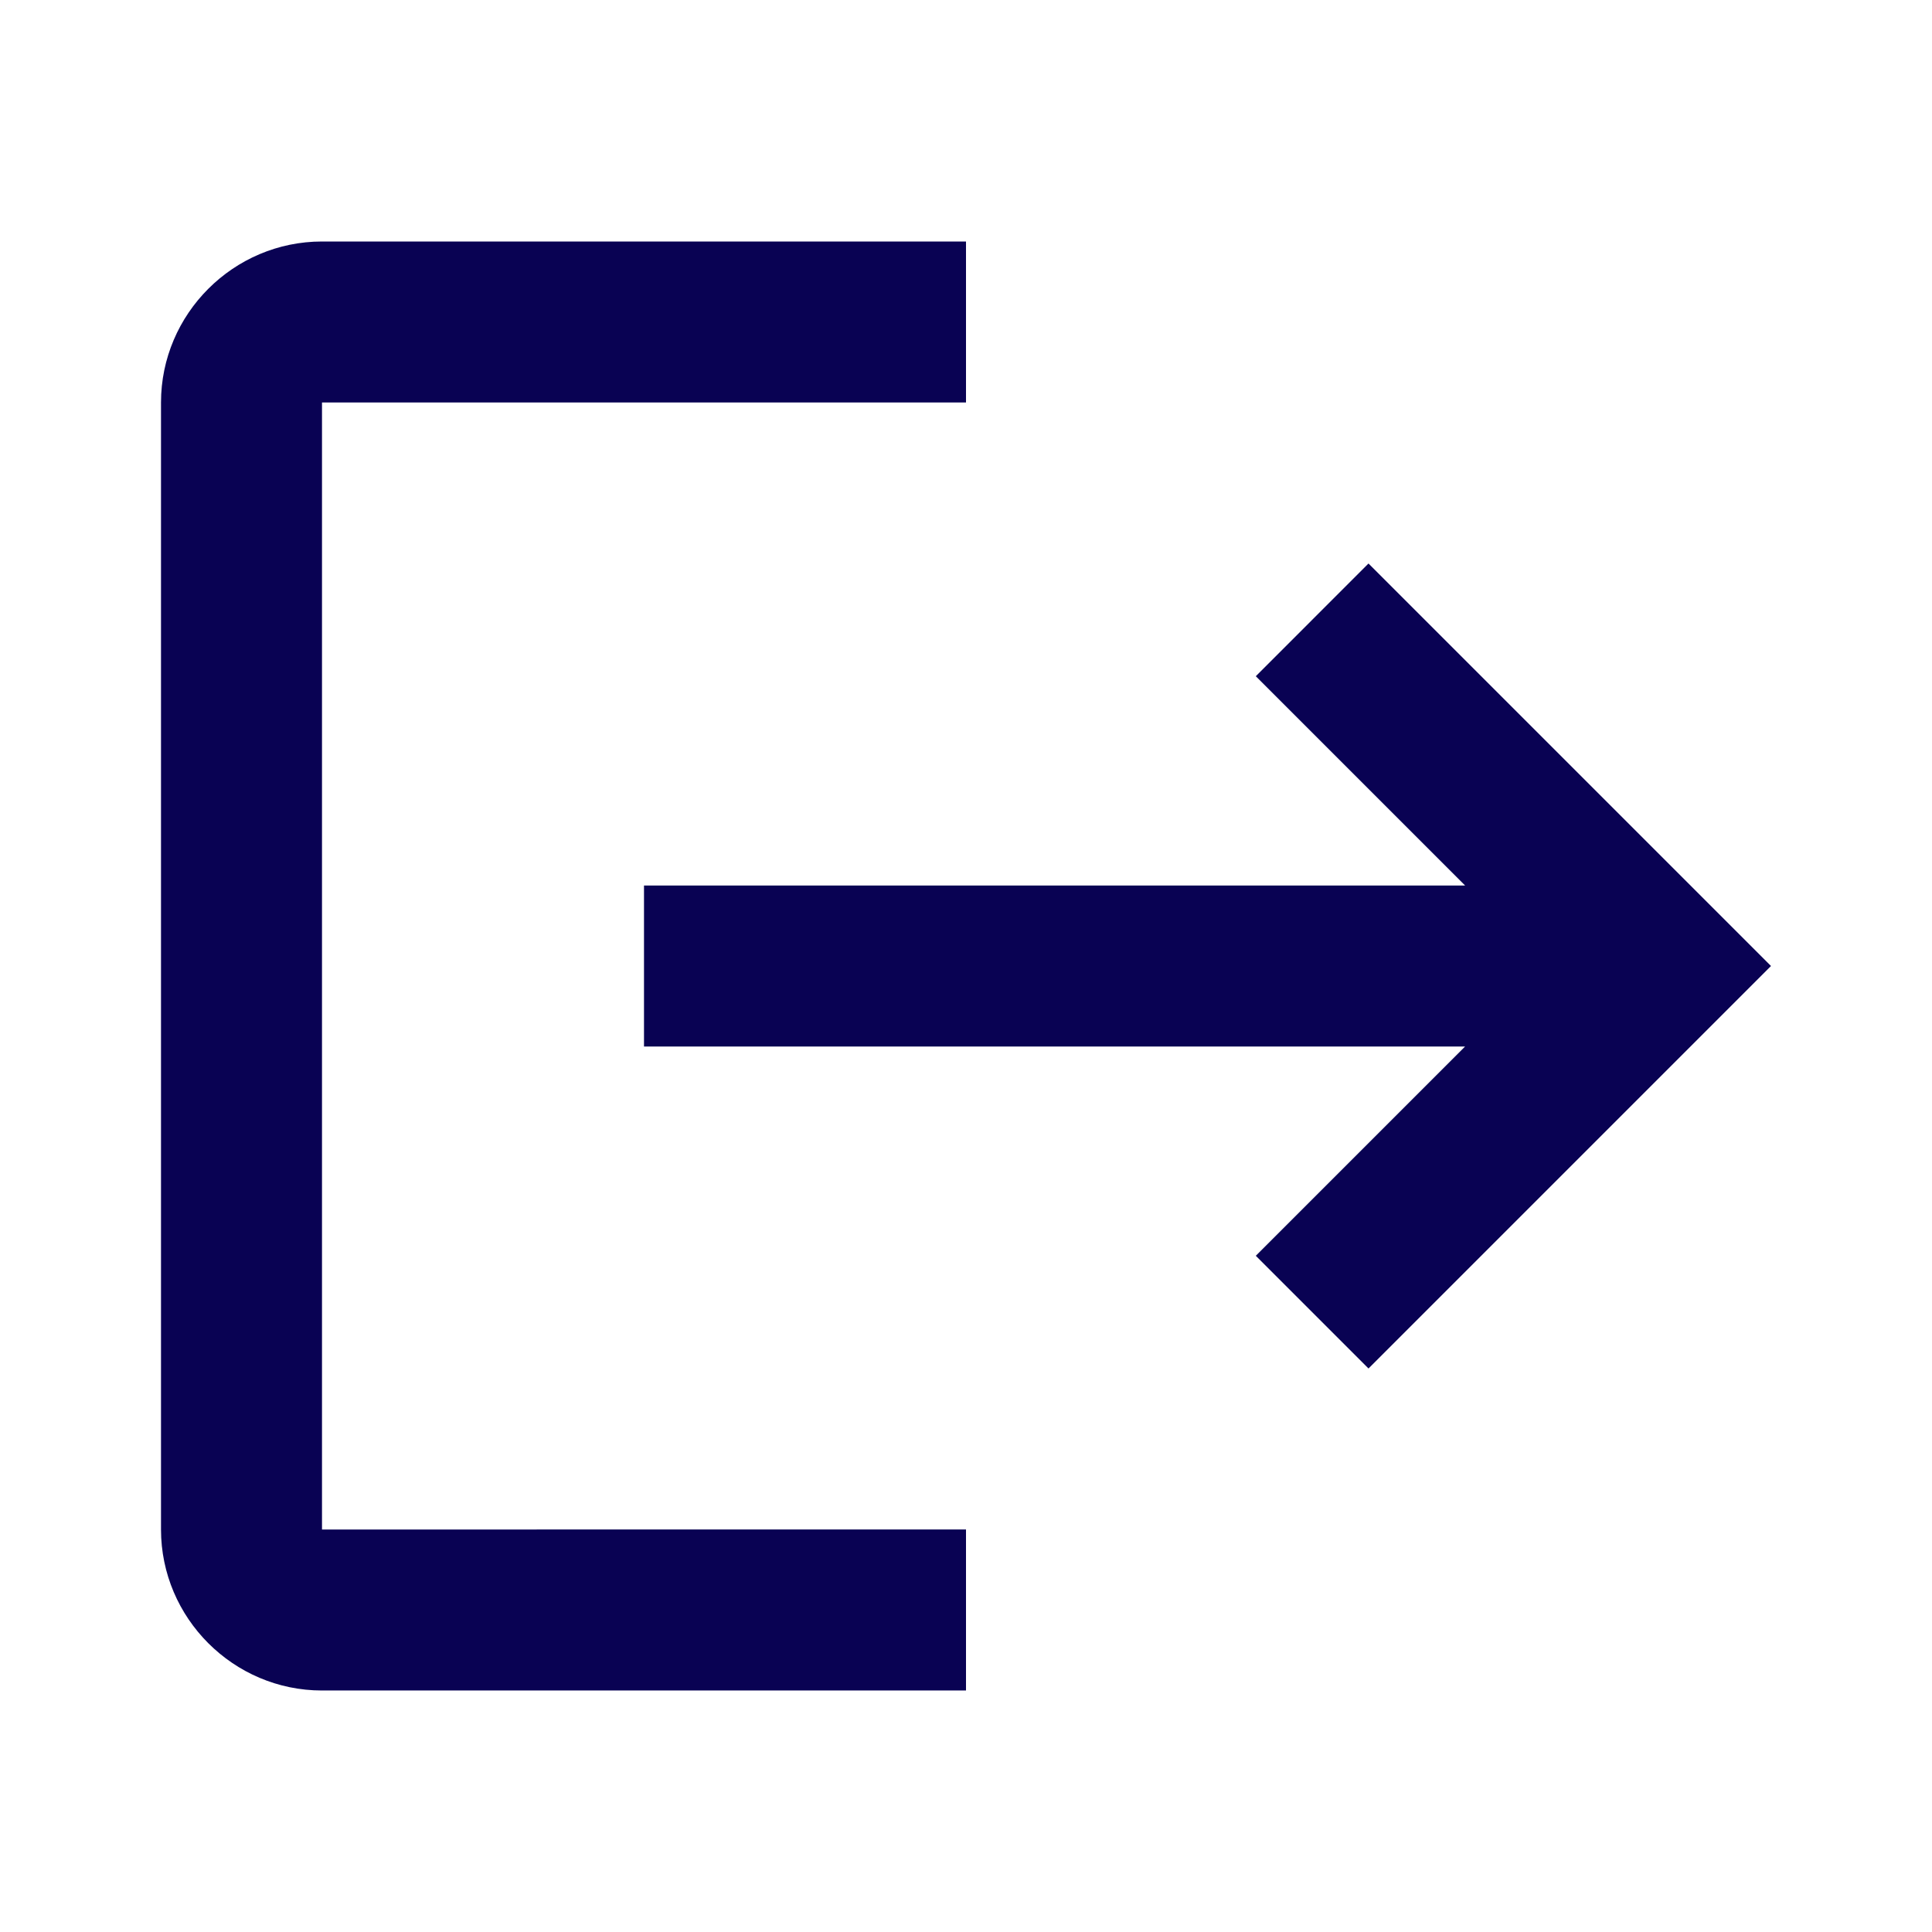 <svg width="24" height="24" xmlns="http://www.w3.org/2000/svg">
    <g fill="none" fill-rule="evenodd">
        <path d="M0 0h24v24H0z"/>
        <path d="m17 17-1.4-1.4 2.6-2.6H8v-2h10.2l-2.6-2.6L17 7l5 5-5 5zM4 5h8V3H4c-1.1 0-2 .9-2 2v14c0 1.1.9 2 2 2h8v-2H4V5z" fill="#090253" fill-rule="nonzero"/>
    </g>
</svg>
